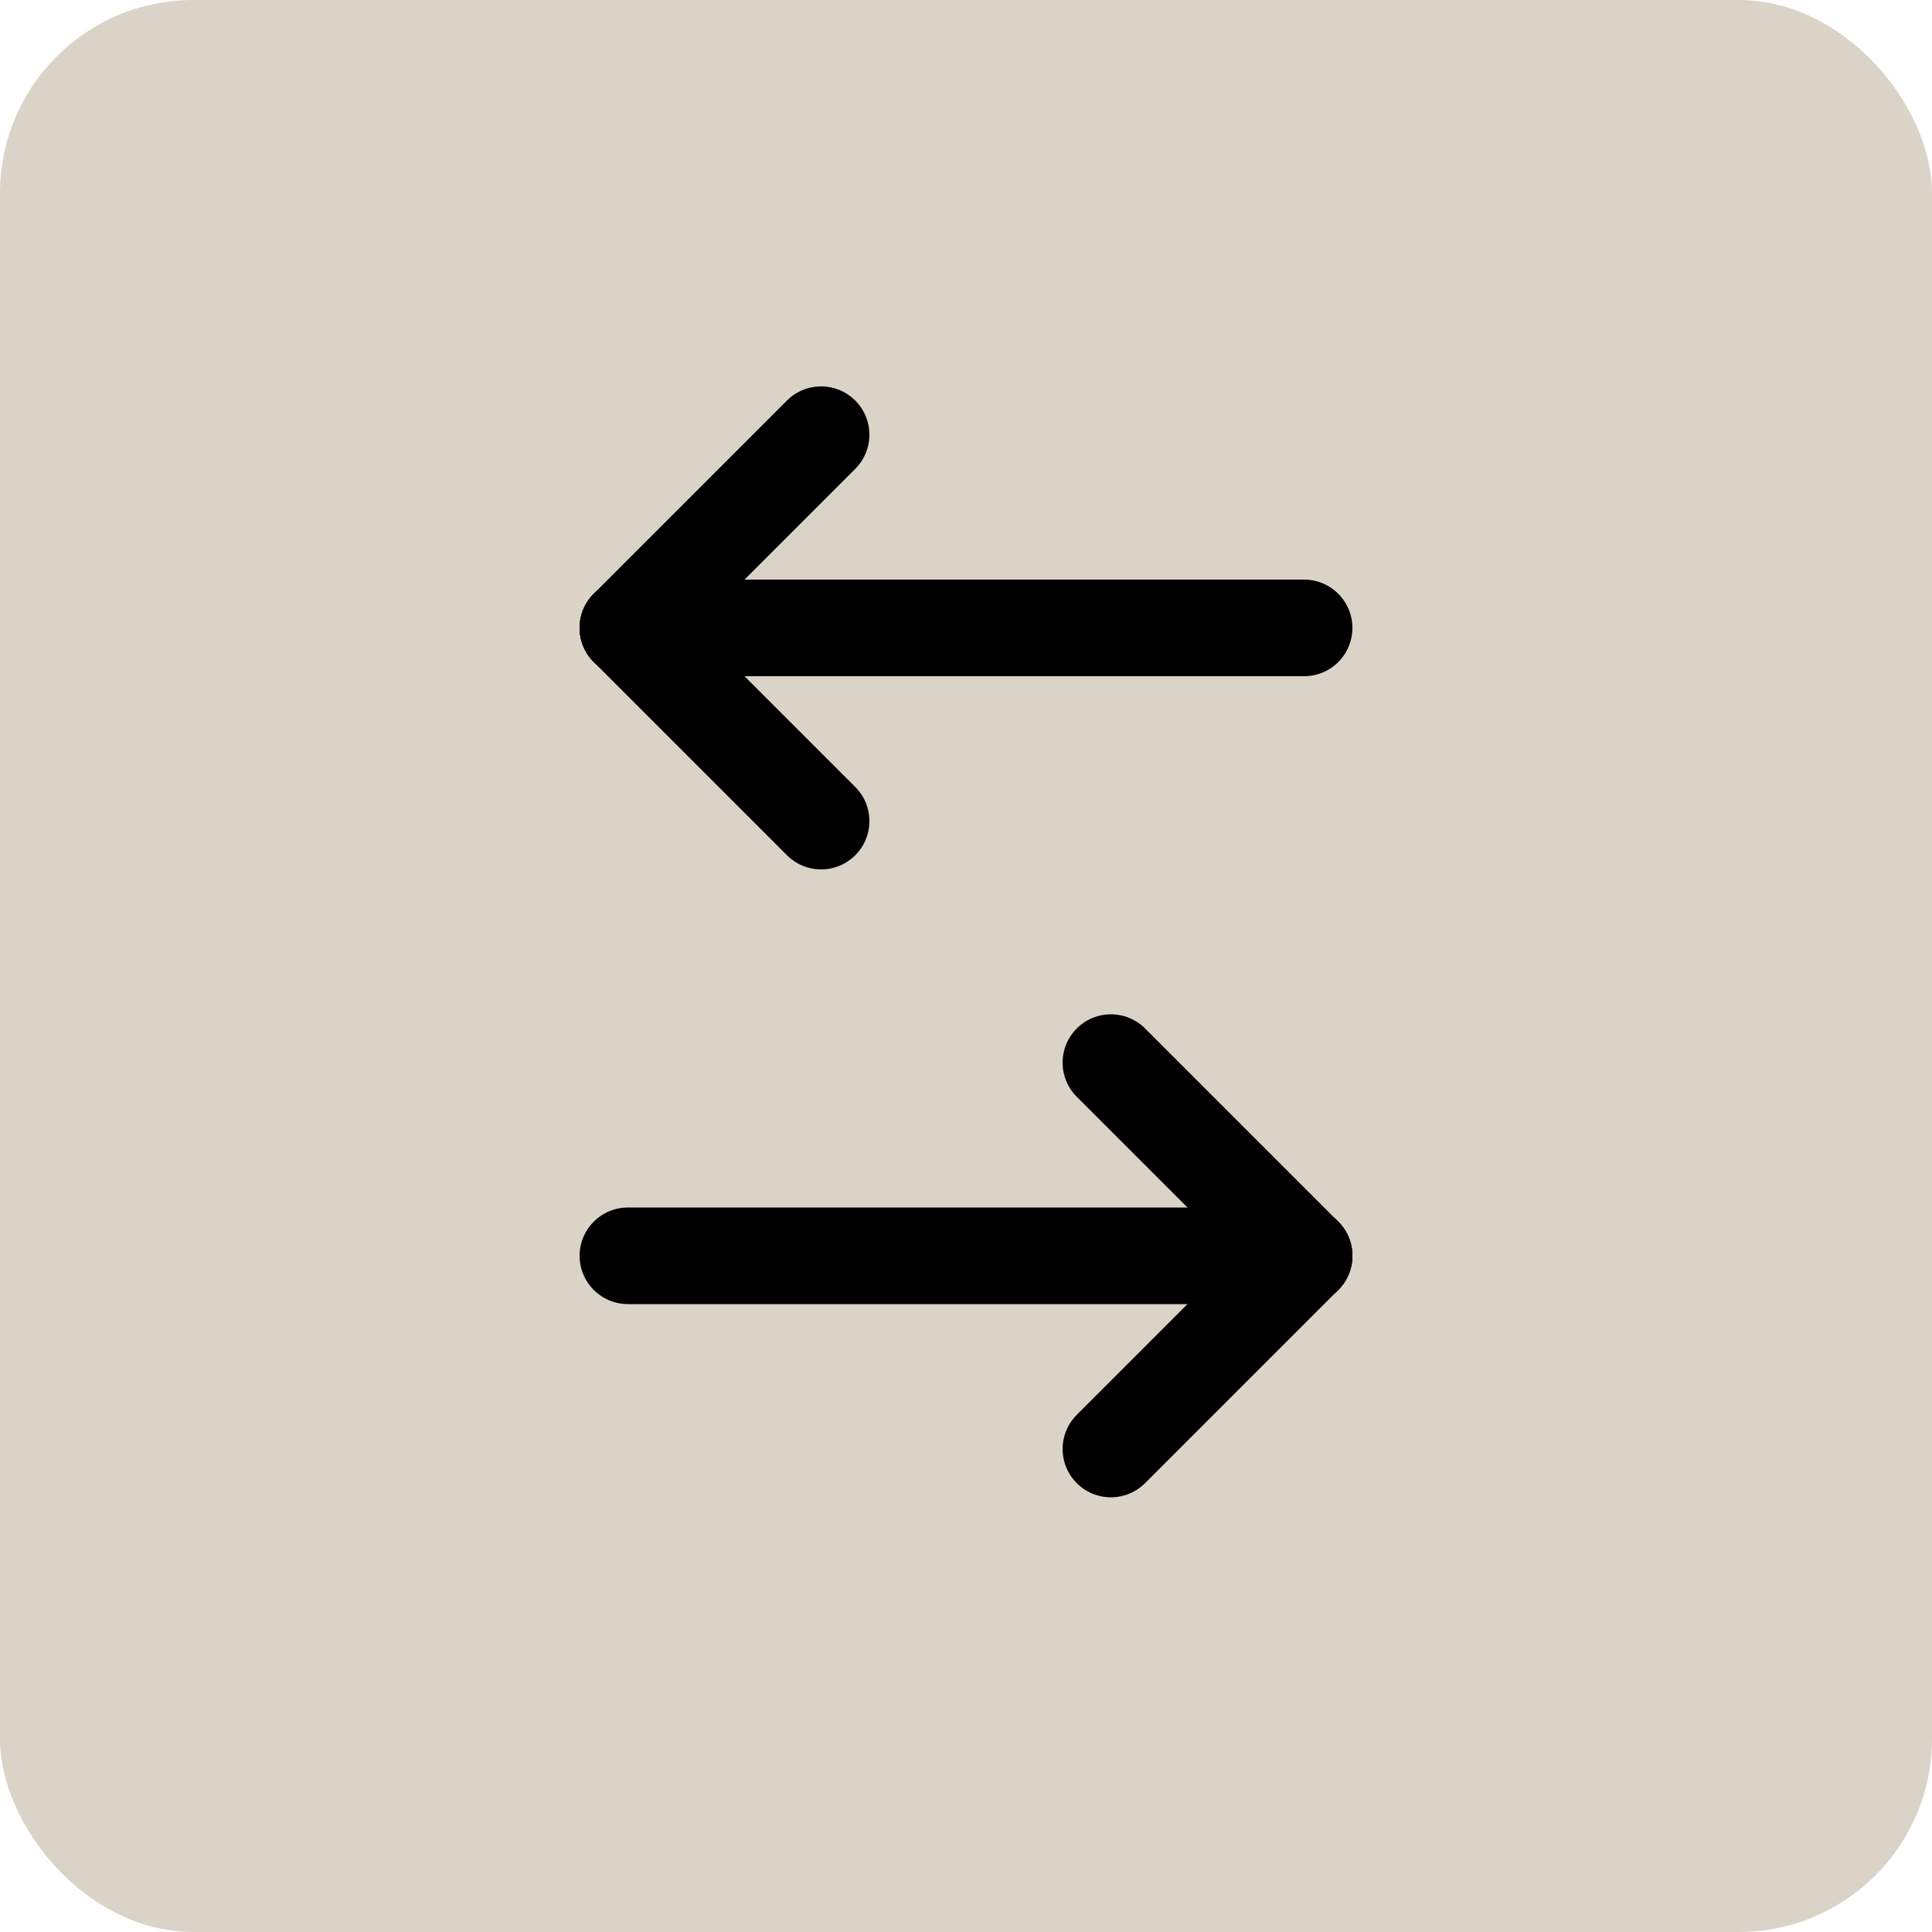 <svg width="40" height="40" viewBox="0 0 40 40" fill="none" xmlns="http://www.w3.org/2000/svg">
<rect x="40" y="40" width="40" height="40" rx="4" transform="rotate(-180 40 40)" fill="#DBD3C7"/>
<g clip-path="url(#clip0_1226_8903)">
<path d="M27 13L13 13" stroke="black" stroke-width="2" stroke-linecap="round" stroke-linejoin="round"/>
<path d="M17 17L13 13" stroke="black" stroke-width="2" stroke-linecap="round" stroke-linejoin="round"/>
<path d="M17 9L13 13" stroke="black" stroke-width="2" stroke-linecap="round" stroke-linejoin="round"/>
<path d="M13 26L27 26" stroke="black" stroke-width="2" stroke-linecap="round" stroke-linejoin="round"/>
<path d="M23 22L27 26" stroke="black" stroke-width="2" stroke-linecap="round" stroke-linejoin="round"/>
<path d="M23 30L27 26" stroke="black" stroke-width="2" stroke-linecap="round" stroke-linejoin="round"/>
</g>
<defs>
<clipPath id="clip0_1226_8903">
<rect width="24" height="24" fill="white" transform="translate(8 8)"/>
</clipPath>
</defs>
</svg>
